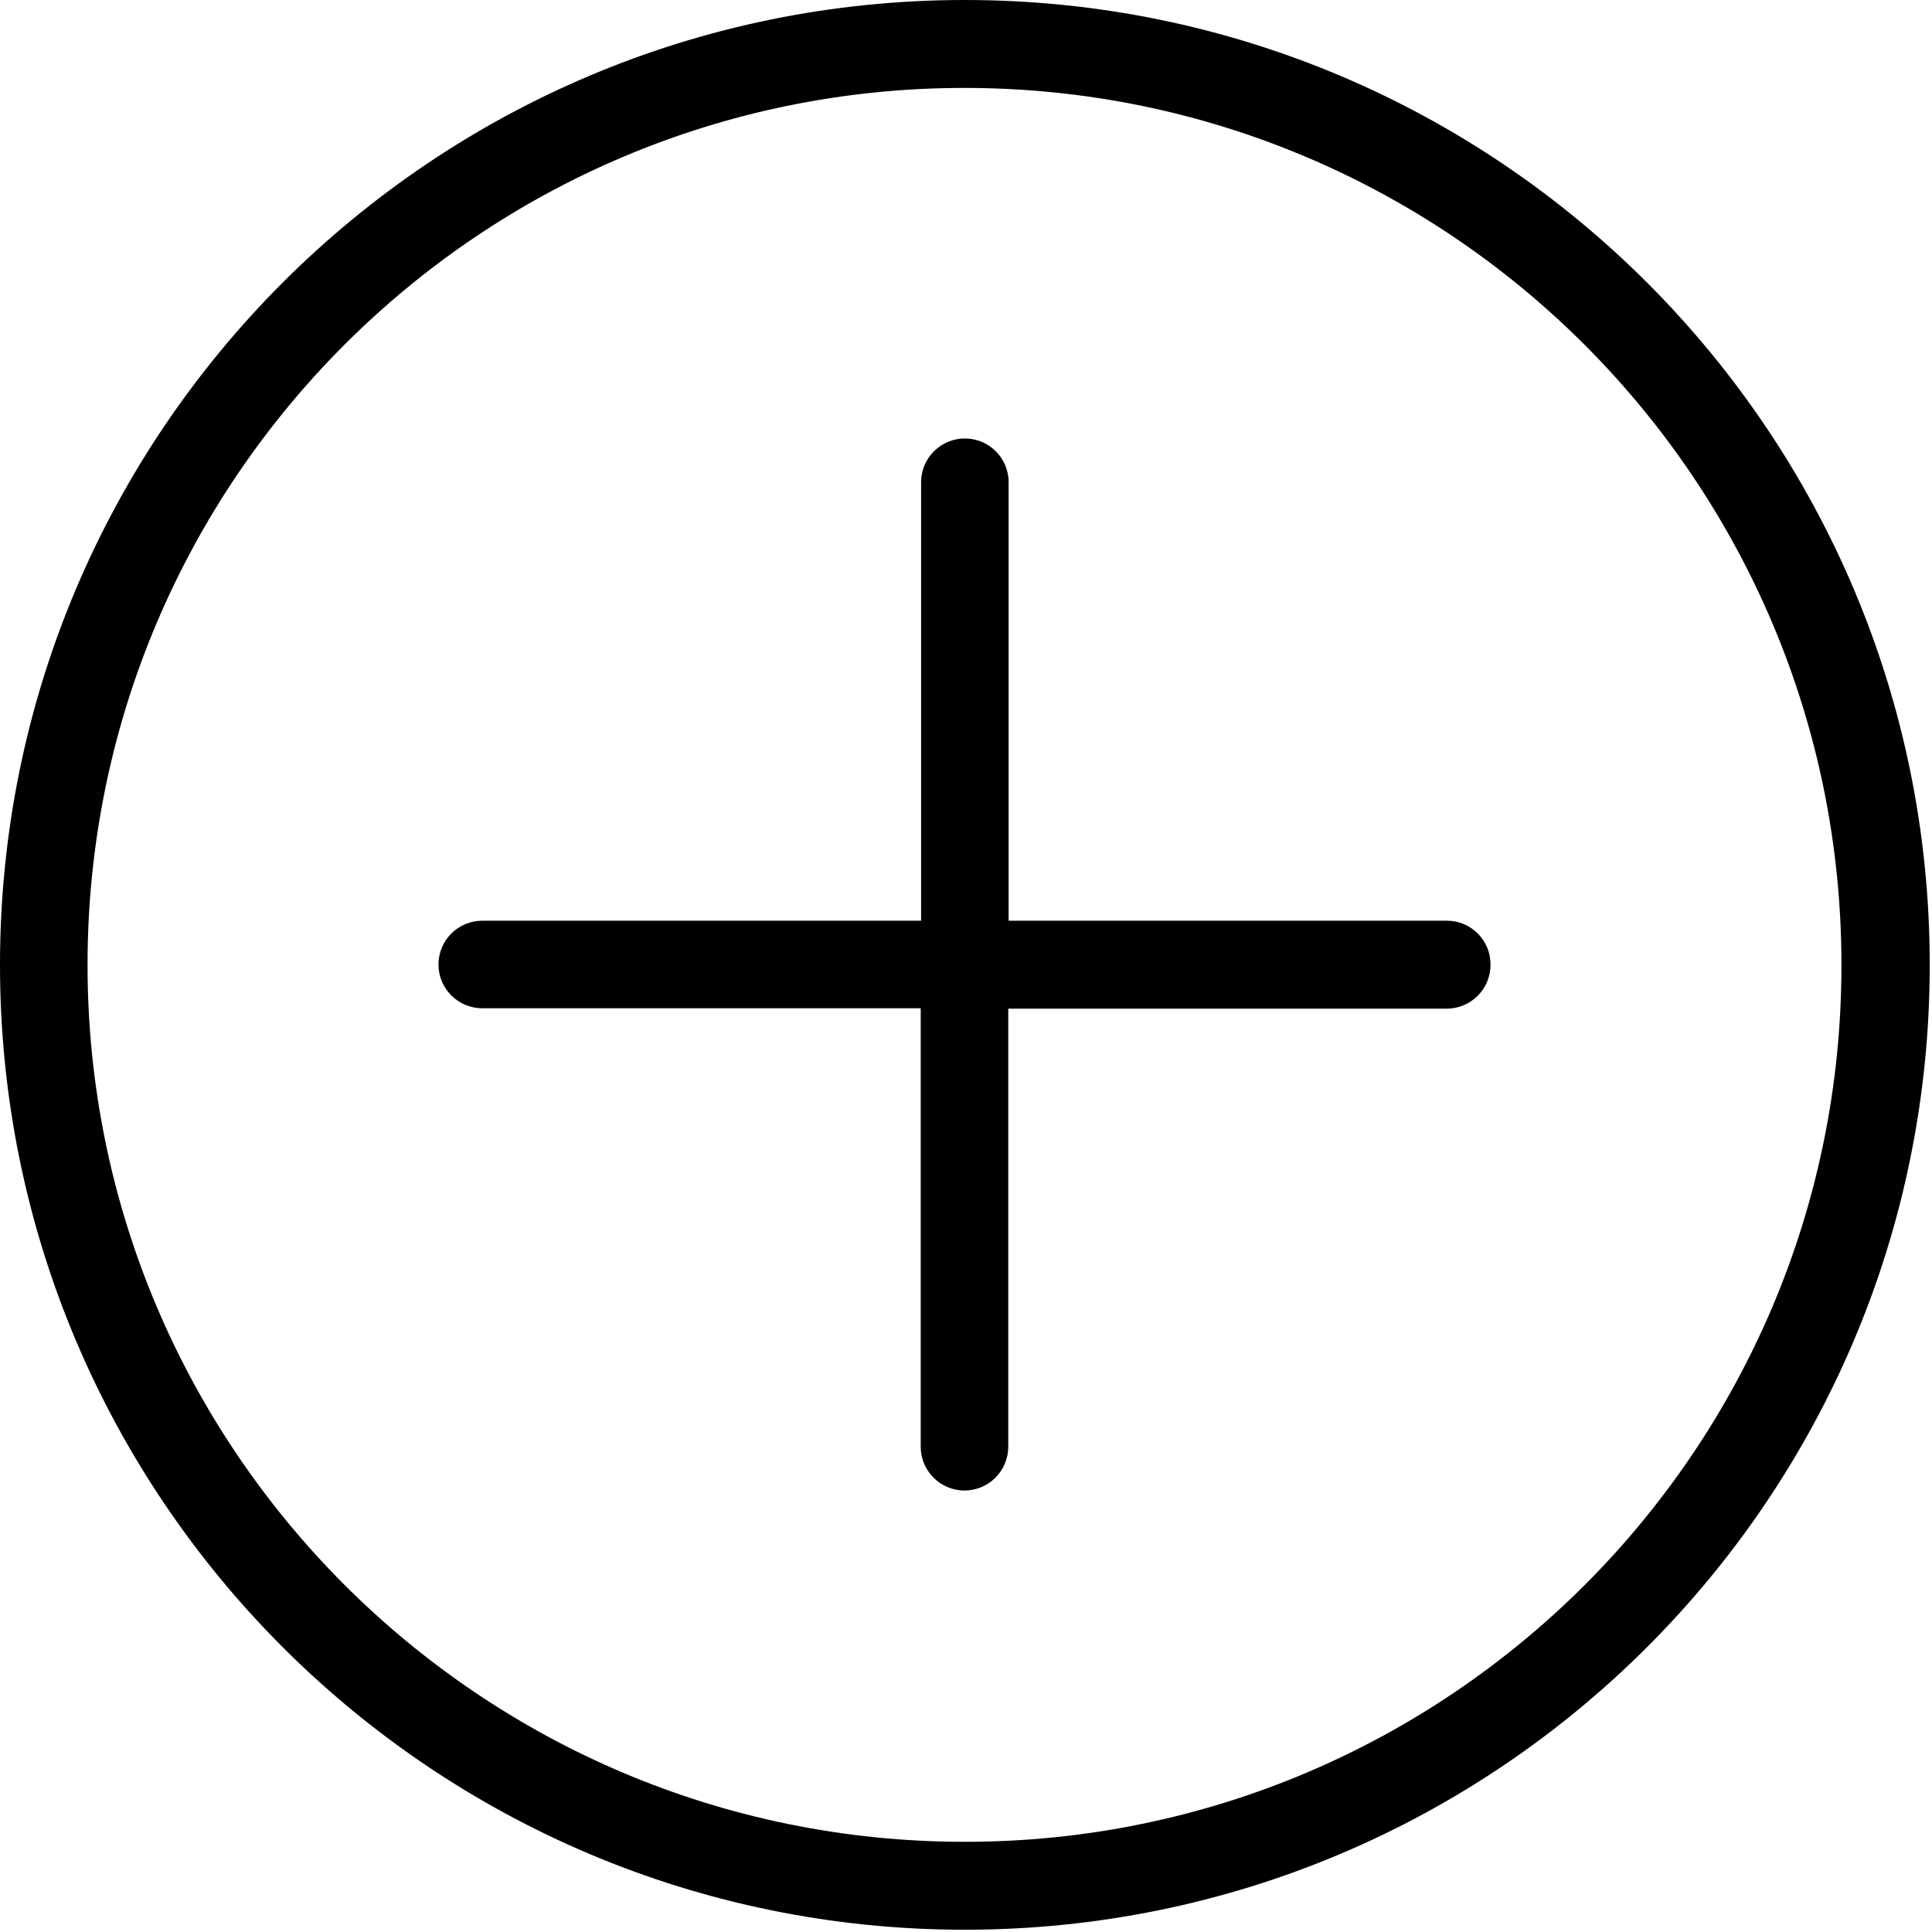 <?xml version="1.0" encoding="utf-8"?>
<!-- Generator: Adobe Illustrator 19.0.0, SVG Export Plug-In . SVG Version: 6.00 Build 0)  -->
<svg version="1.1" id="Слой_1" xmlns="http://www.w3.org/2000/svg" xmlns:xlink="http://www.w3.org/1999/xlink" x="0px"
     y="0px"
     viewBox="0 0 512 512" style="enable-background:new 0 0 512 512;" xml:space="preserve">
<style type="text/css">
	.st0{fill: currentColor;}
</style>
  <g id="Add_x40_2x.png">
	<g id="XMLID_46_">
		<path id="XMLID_47_" class="st0" d="M383.5,244H267.3V127.8c0-6.4-5.2-11.6-11.6-11.6c-6.4,0-11.6,5.2-11.6,11.6V244H127.8
			c-6.4,0-11.6,5.2-11.6,11.6c0,6.4,5.2,11.6,11.6,11.6H244v116.2c0,6.4,5.2,11.6,11.6,11.6c6.4,0,11.6-5.2,11.6-11.6V267.3h116.2
			c6.4,0,11.6-5.2,11.6-11.6C395.1,249.3,389.9,244,383.5,244z M255.7,0C114.5,0,0,114.5,0,255.7s114.5,255.7,255.7,255.7
			c141.2,0,255.7-114.5,255.7-255.7S396.9,0,255.7,0z M255.7,488.1C127.3,488.1,23.2,384,23.2,255.7
			c0-128.4,104.1-232.4,232.4-232.4c128.4,0,232.4,104.1,232.4,232.4C488.1,384,384,488.1,255.7,488.1z"/>
	</g>
</g>
</svg>
